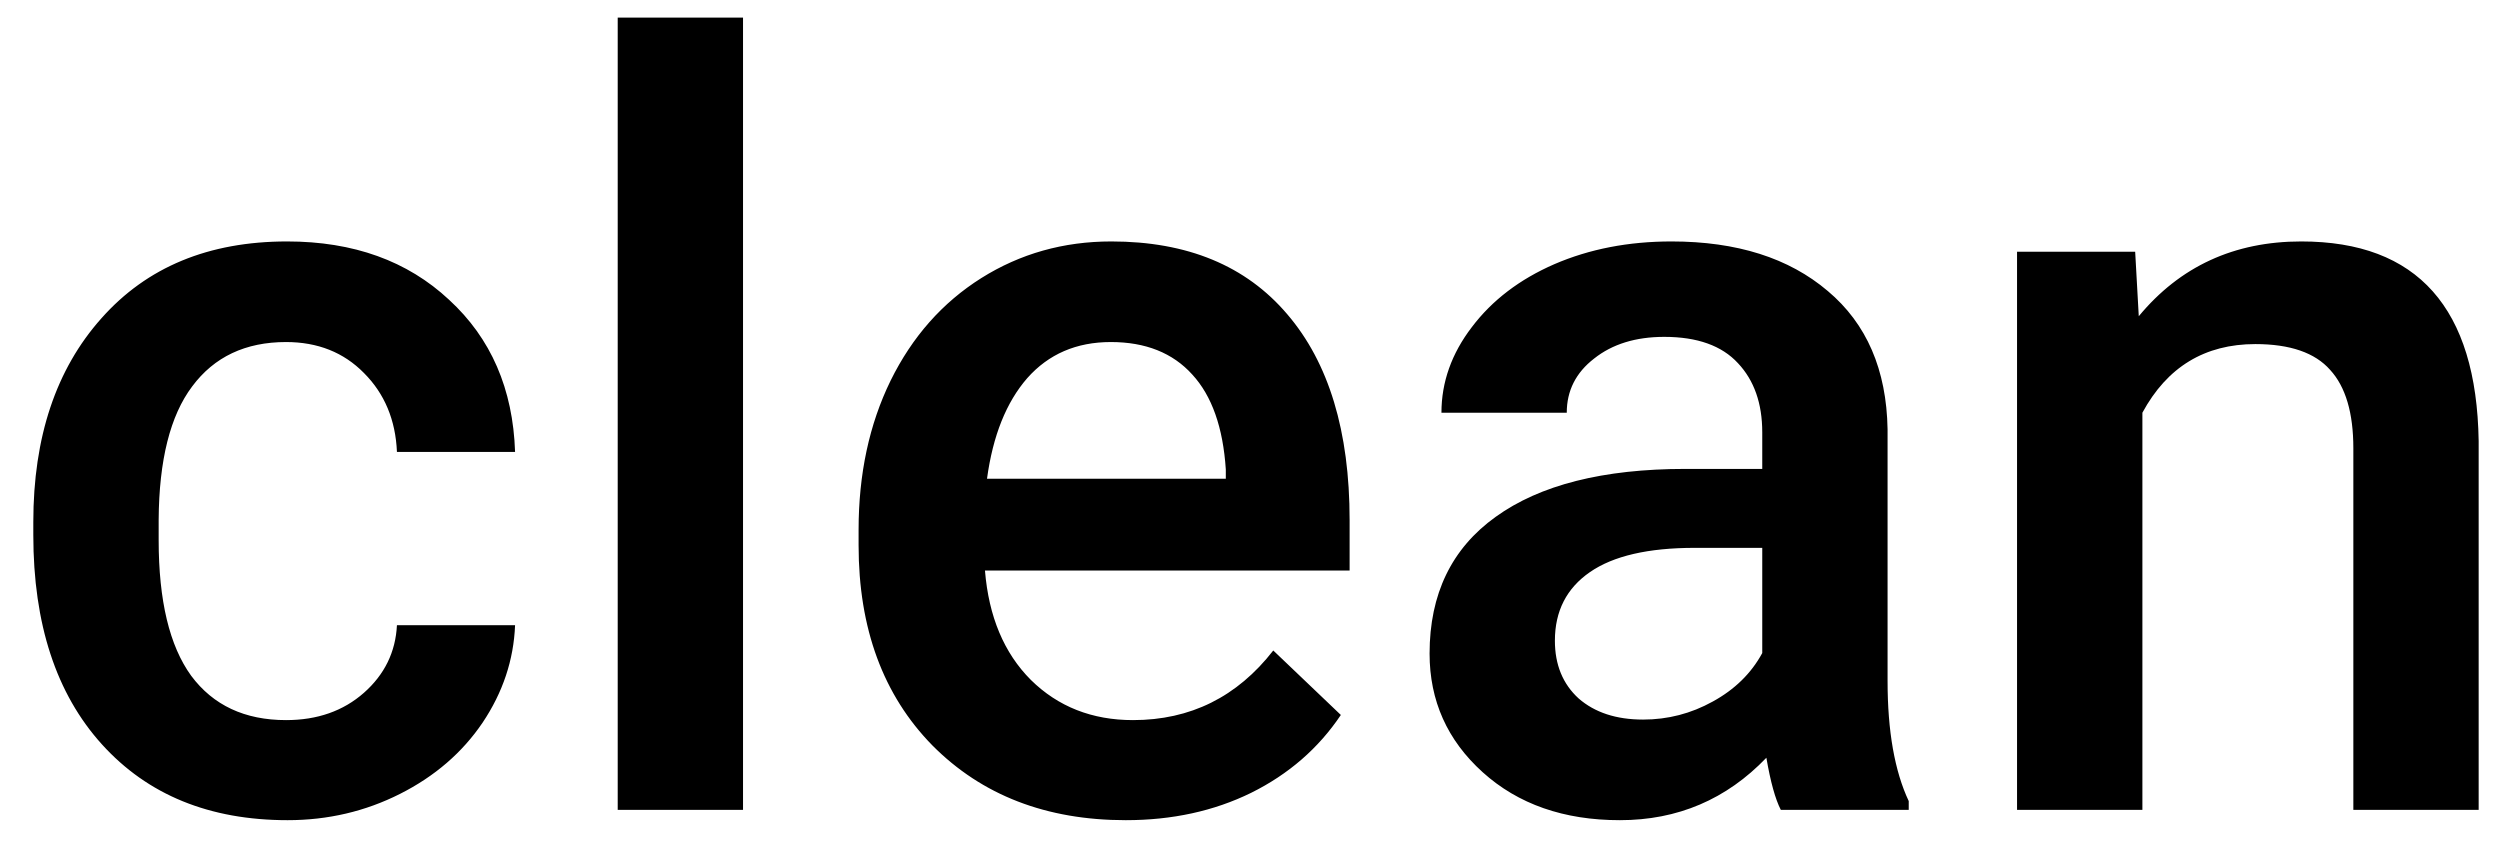 <svg width="71" height="24" viewBox="0 0 71 24" fill="none" xmlns="http://www.w3.org/2000/svg">
    <path d="M8.124 20.451C9.013 20.451 9.75 20.192 10.336 19.675C10.922 19.157 11.234 18.518 11.273 17.756H14.628C14.589 18.742 14.281 19.665 13.705 20.524C13.129 21.374 12.348 22.048 11.361 22.546C10.375 23.044 9.311 23.293 8.168 23.293C5.951 23.293 4.193 22.575 2.895 21.14C1.596 19.704 0.946 17.722 0.946 15.192V14.826C0.946 12.414 1.591 10.485 2.88 9.04C4.169 7.585 5.927 6.857 8.153 6.857C10.038 6.857 11.571 7.409 12.753 8.513C13.944 9.606 14.569 11.047 14.628 12.834H11.273C11.234 11.926 10.922 11.179 10.336 10.593C9.76 10.007 9.022 9.714 8.124 9.714C6.972 9.714 6.083 10.134 5.458 10.974C4.833 11.804 4.516 13.068 4.506 14.768V15.339C4.506 17.058 4.813 18.342 5.429 19.191C6.054 20.031 6.952 20.451 8.124 20.451ZM21.102 23H17.543V0.5H21.102V23ZM31.972 23.293C29.716 23.293 27.885 22.585 26.479 21.169C25.082 19.743 24.384 17.849 24.384 15.485V15.046C24.384 13.464 24.686 12.053 25.292 10.812C25.907 9.562 26.767 8.591 27.87 7.897C28.974 7.204 30.204 6.857 31.561 6.857C33.72 6.857 35.385 7.546 36.557 8.923C37.738 10.3 38.329 12.248 38.329 14.768V16.203H27.973C28.08 17.512 28.515 18.547 29.276 19.309C30.048 20.07 31.015 20.451 32.177 20.451C33.808 20.451 35.136 19.792 36.161 18.474L38.08 20.305C37.445 21.252 36.596 21.989 35.531 22.517C34.477 23.034 33.29 23.293 31.972 23.293ZM31.547 9.714C30.57 9.714 29.779 10.056 29.174 10.739C28.578 11.423 28.197 12.375 28.031 13.596H34.813V13.332C34.735 12.141 34.418 11.242 33.861 10.637C33.305 10.021 32.533 9.714 31.547 9.714ZM50.575 23C50.419 22.697 50.282 22.204 50.165 21.52C49.032 22.702 47.645 23.293 46.005 23.293C44.413 23.293 43.114 22.839 42.108 21.931C41.102 21.023 40.6 19.899 40.6 18.561C40.6 16.872 41.225 15.578 42.475 14.68C43.734 13.771 45.531 13.317 47.865 13.317H50.048V12.277C50.048 11.457 49.818 10.803 49.359 10.315C48.9 9.816 48.202 9.567 47.265 9.567C46.454 9.567 45.79 9.772 45.273 10.183C44.755 10.583 44.496 11.096 44.496 11.721H40.937C40.937 10.852 41.225 10.041 41.801 9.289C42.377 8.527 43.158 7.932 44.145 7.502C45.141 7.072 46.249 6.857 47.47 6.857C49.325 6.857 50.805 7.326 51.908 8.264C53.012 9.191 53.578 10.5 53.607 12.19V19.338C53.607 20.764 53.808 21.901 54.208 22.751V23H50.575ZM46.664 20.436C47.367 20.436 48.026 20.266 48.642 19.924C49.267 19.582 49.735 19.123 50.048 18.547V15.559H48.129C46.81 15.559 45.819 15.788 45.155 16.247C44.491 16.706 44.159 17.355 44.159 18.195C44.159 18.879 44.384 19.426 44.833 19.836C45.292 20.236 45.902 20.436 46.664 20.436ZM60.639 7.15L60.741 8.981C61.913 7.565 63.451 6.857 65.356 6.857C68.656 6.857 70.336 8.747 70.394 12.526V23H66.835V12.731C66.835 11.726 66.615 10.983 66.176 10.505C65.746 10.017 65.038 9.772 64.052 9.772C62.616 9.772 61.547 10.422 60.844 11.721V23H57.284V7.15H60.639Z" fill="black"/>
</svg>

